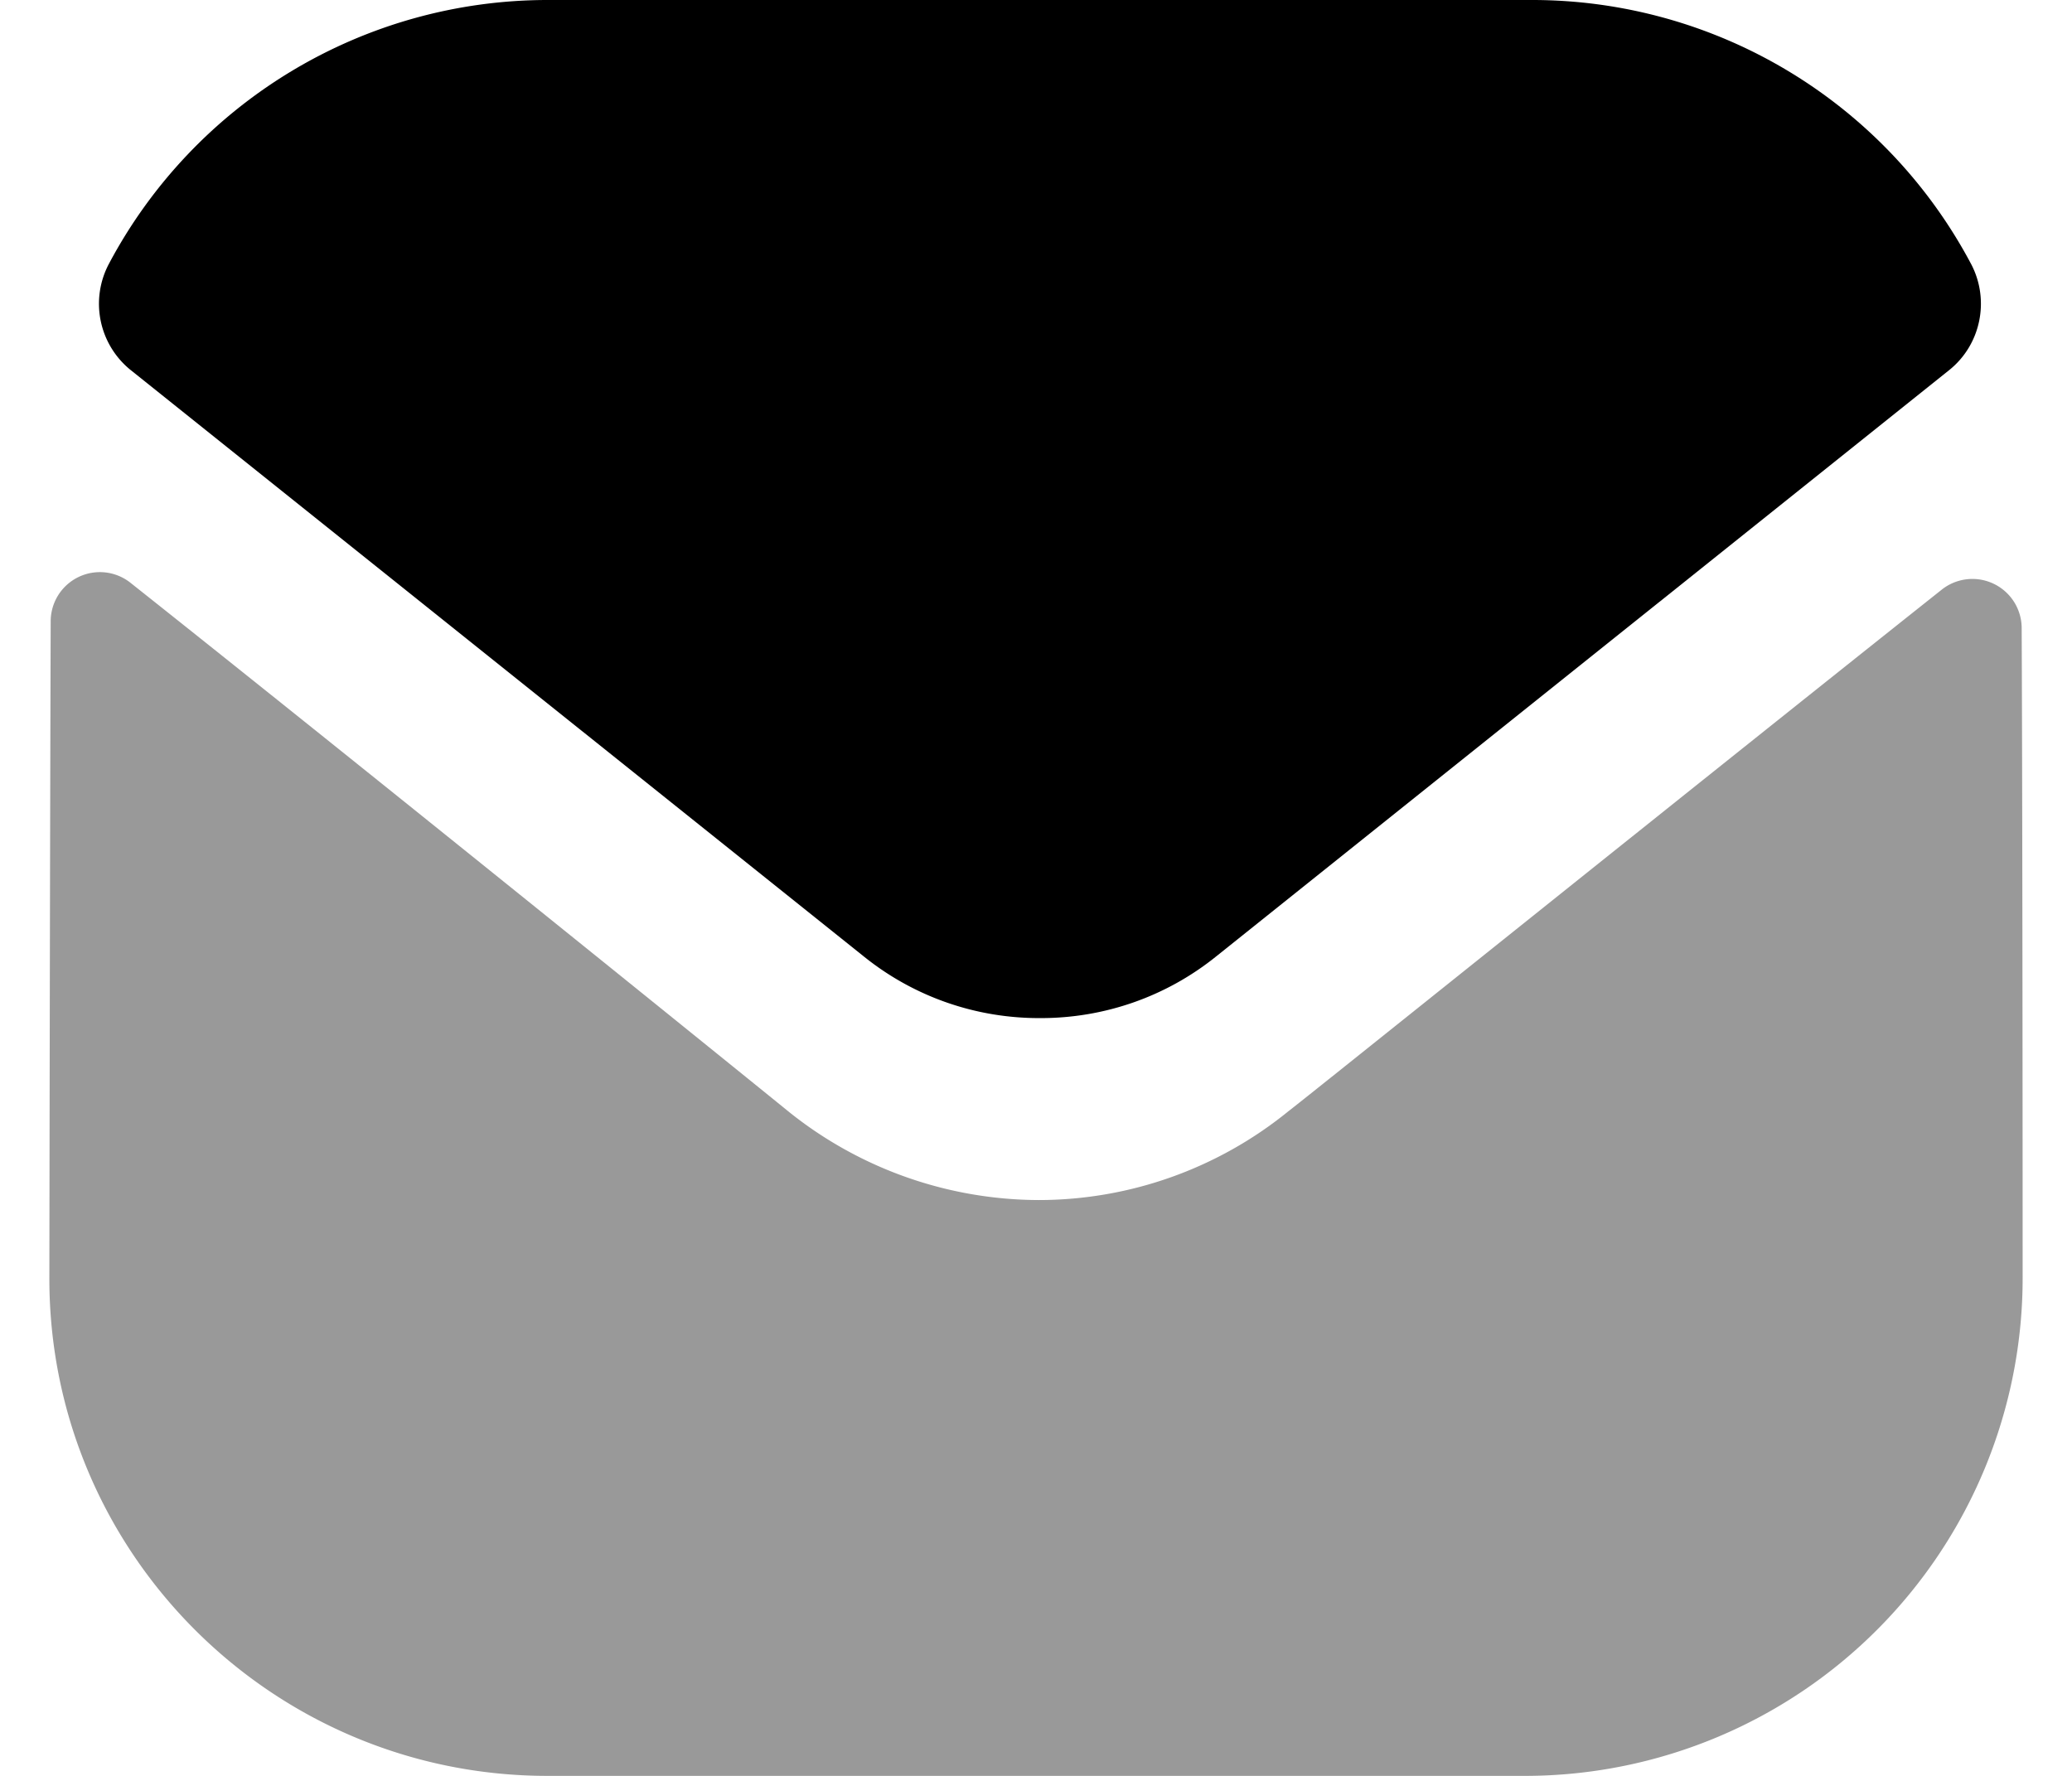 <svg fill="none" xmlns="http://www.w3.org/2000/svg" viewBox="0 0 28 24">
    <path opacity=".4"
        d="M27.333 17.254A6.729 6.729 0 0 1 20.627 24H7.4c-3.707 0-6.733-3-6.733-6.72v-.013s.008-5.901.018-8.87a.665.665 0 0 1 1.077-.522c3.168 2.513 8.834 7.096 8.905 7.156a5.423 5.423 0 0 0 3.373 1.187 5.351 5.351 0 0 0 3.373-1.202c.07-.046 5.61-4.492 8.825-7.046a.666.666 0 0 1 1.082.52c.013 2.945.013 8.764.013 8.764Z"
        fill="currentColor" />
    <path
        d="M26.635 3.565A6.714 6.714 0 0 0 20.707 0H7.4a6.713 6.713 0 0 0-5.928 3.565 1.151 1.151 0 0 0 .295 1.437l9.9 7.919c.693.56 1.533.838 2.373.838h.027c.84 0 1.68-.278 2.373-.838l9.9-7.919c.43-.344.553-.95.295-1.437Z"
        fill="currentColor" />
</svg>